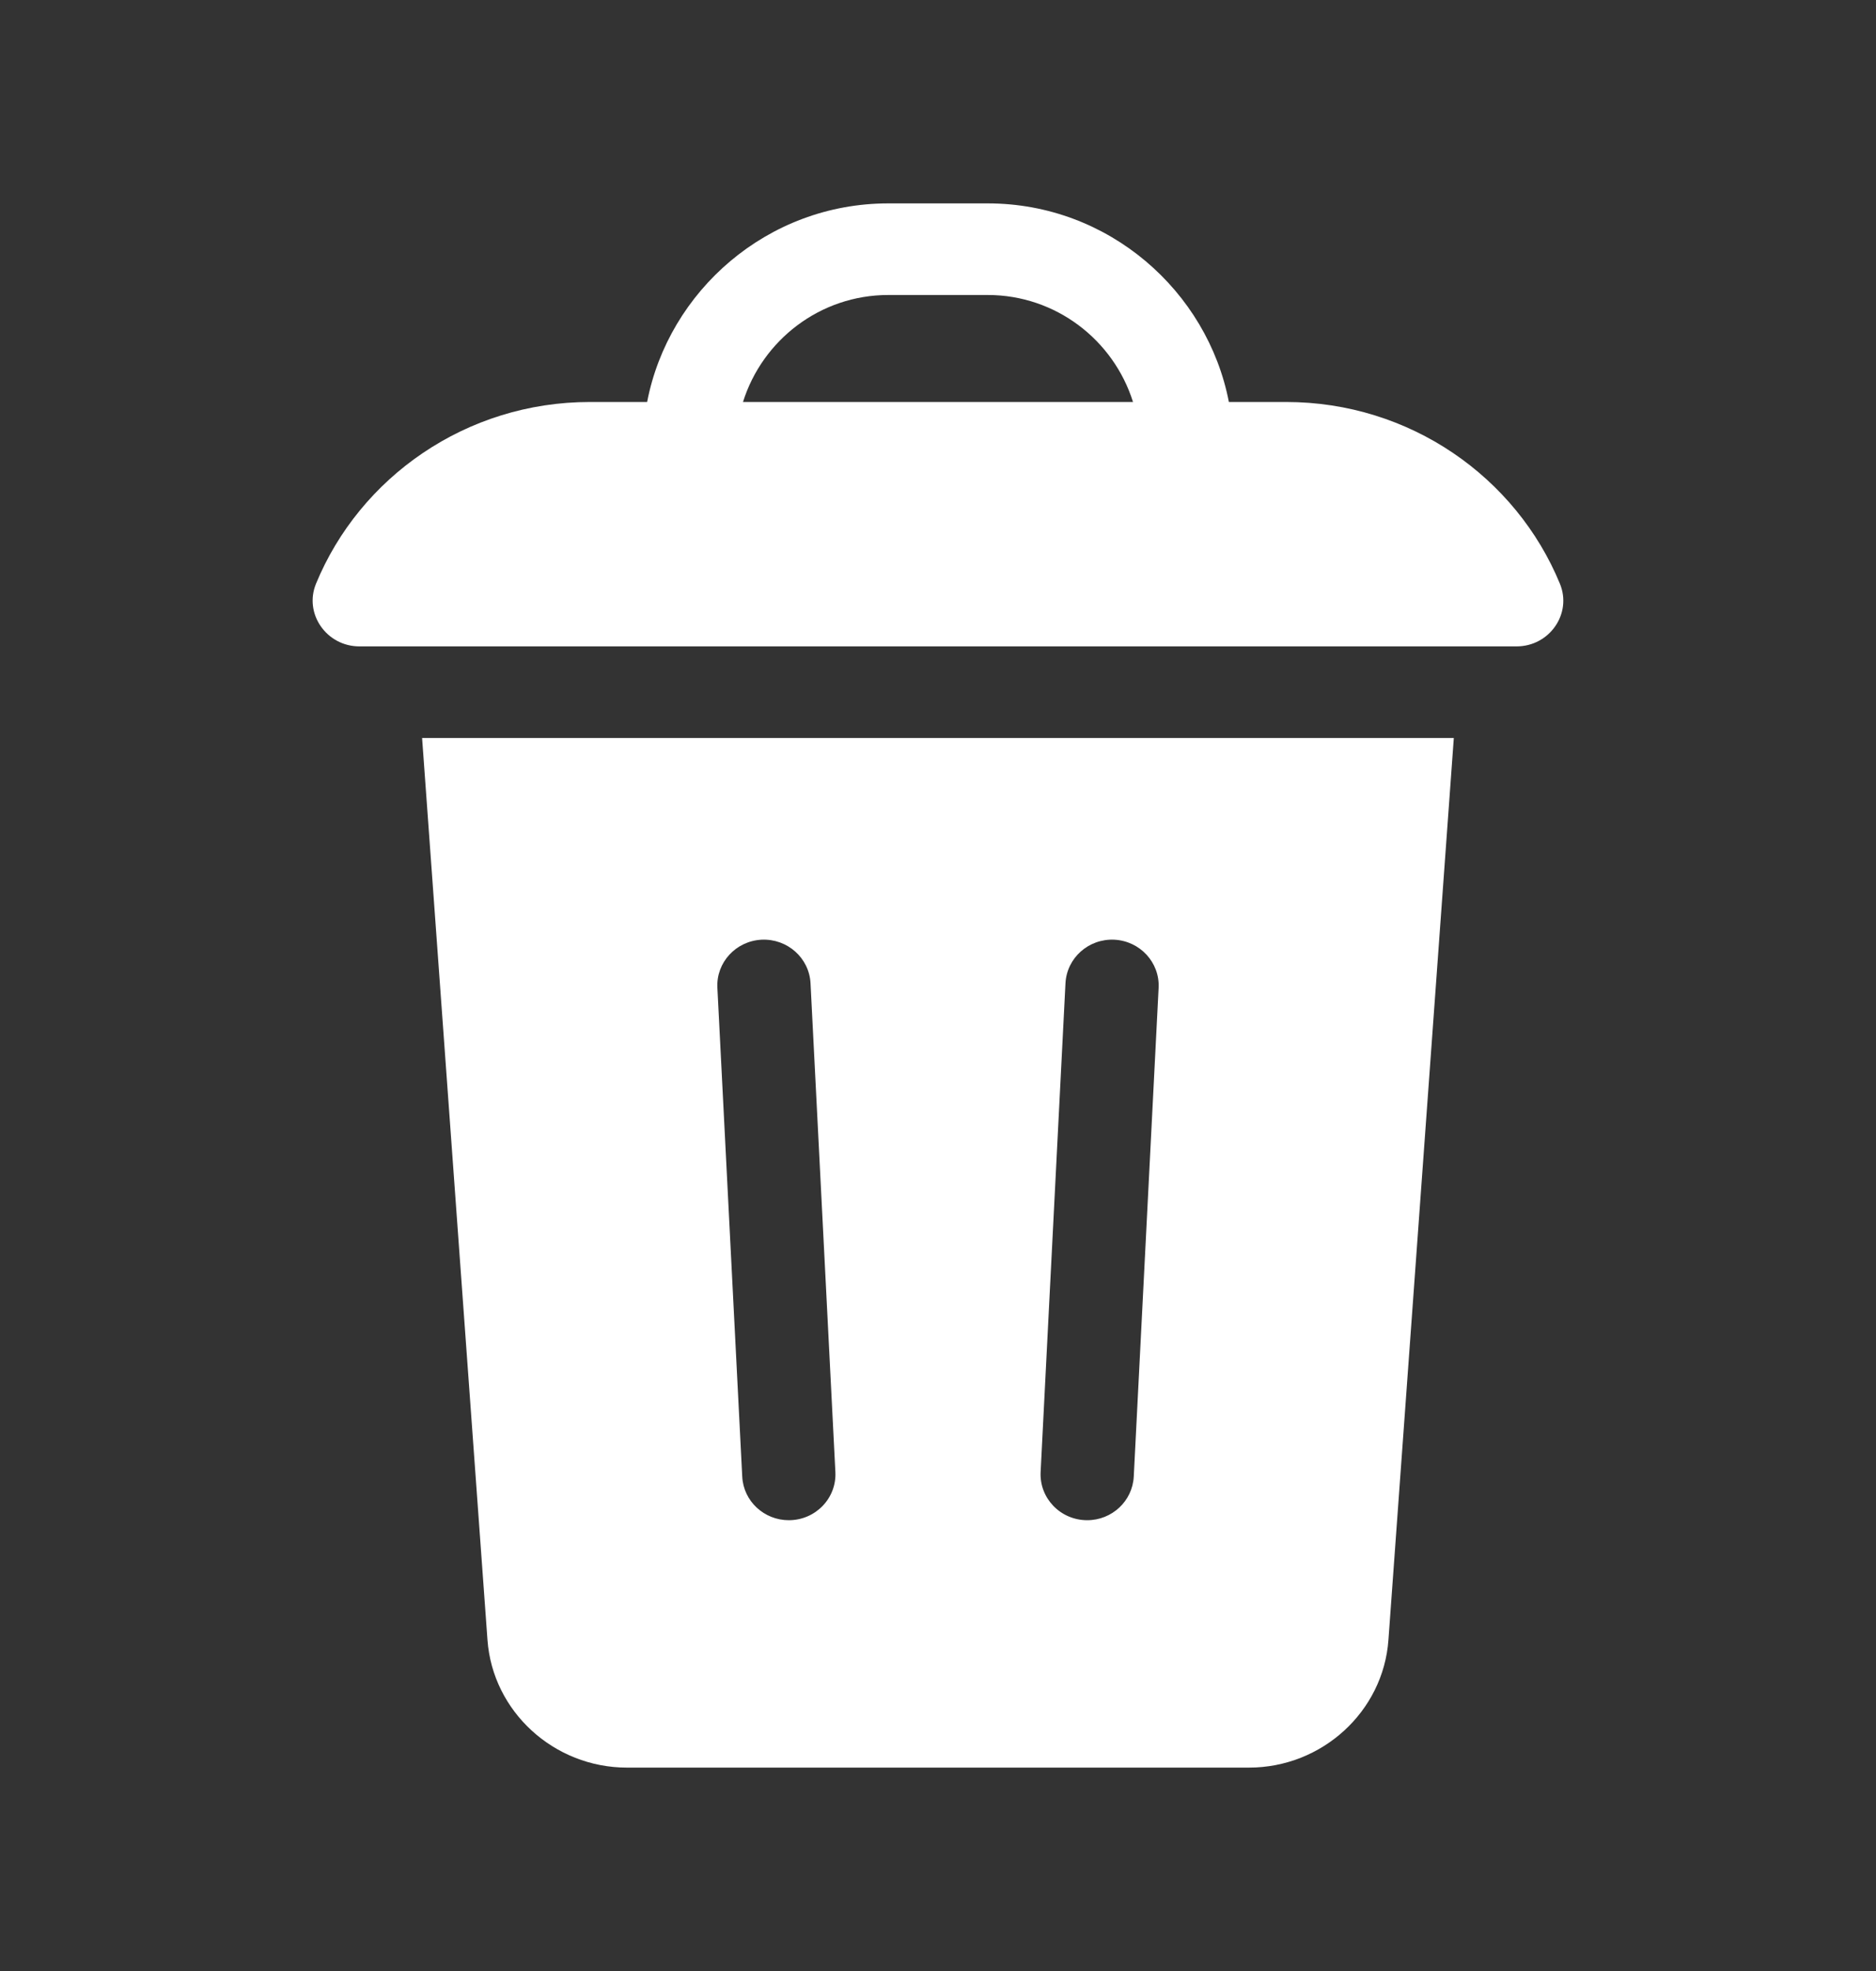 <svg width="20" height="21" viewBox="0 0 20 21" fill="none" xmlns="http://www.w3.org/2000/svg">
<rect x="0" y="0" width="20" height="21" fill="#333333" stroke="none"/>
<mask id="mask0_669_528" style="mask-type:alpha" maskUnits="userSpaceOnUse" x="0" y="0" width="20" height="21">
<rect y="0.5" width="20" height="20" fill="#C4C4C4"/>
</mask>
<g mask="url(#mask0_669_528)">
<path d="M16.168 6.887C16.519 6.887 16.762 6.538 16.63 6.219C16.163 5.085 15.031 4.283 13.711 4.283H13.101C12.873 3.102 11.819 2.167 10.53 2.167H9.47C8.181 2.167 7.127 3.101 6.899 4.283H6.289C4.969 4.283 3.836 5.085 3.369 6.219C3.238 6.538 3.481 6.887 3.832 6.887H16.168ZM9.47 3.143H10.53C11.256 3.143 11.872 3.623 12.079 4.283H7.921C8.128 3.623 8.744 3.143 9.47 3.143Z" fill="white"/>
<path d="M5.197 17.473C5.252 18.236 5.906 18.833 6.684 18.833H13.315C14.094 18.833 14.747 18.236 14.802 17.473L15.499 7.863H4.5L5.197 17.473ZM11.359 10.476C11.373 10.206 11.606 9.999 11.88 10.012C12.154 10.026 12.365 10.255 12.352 10.524L12.087 15.733C12.073 15.994 11.854 16.197 11.591 16.197C11.304 16.197 11.08 15.961 11.094 15.684L11.359 10.476ZM8.119 10.012C8.393 9.999 8.627 10.206 8.641 10.476L8.906 15.684C8.92 15.962 8.695 16.197 8.409 16.197C8.146 16.197 7.926 15.994 7.913 15.733L7.648 10.524C7.634 10.255 7.845 10.026 8.119 10.012Z" fill="white"/>
</g>
</svg>
